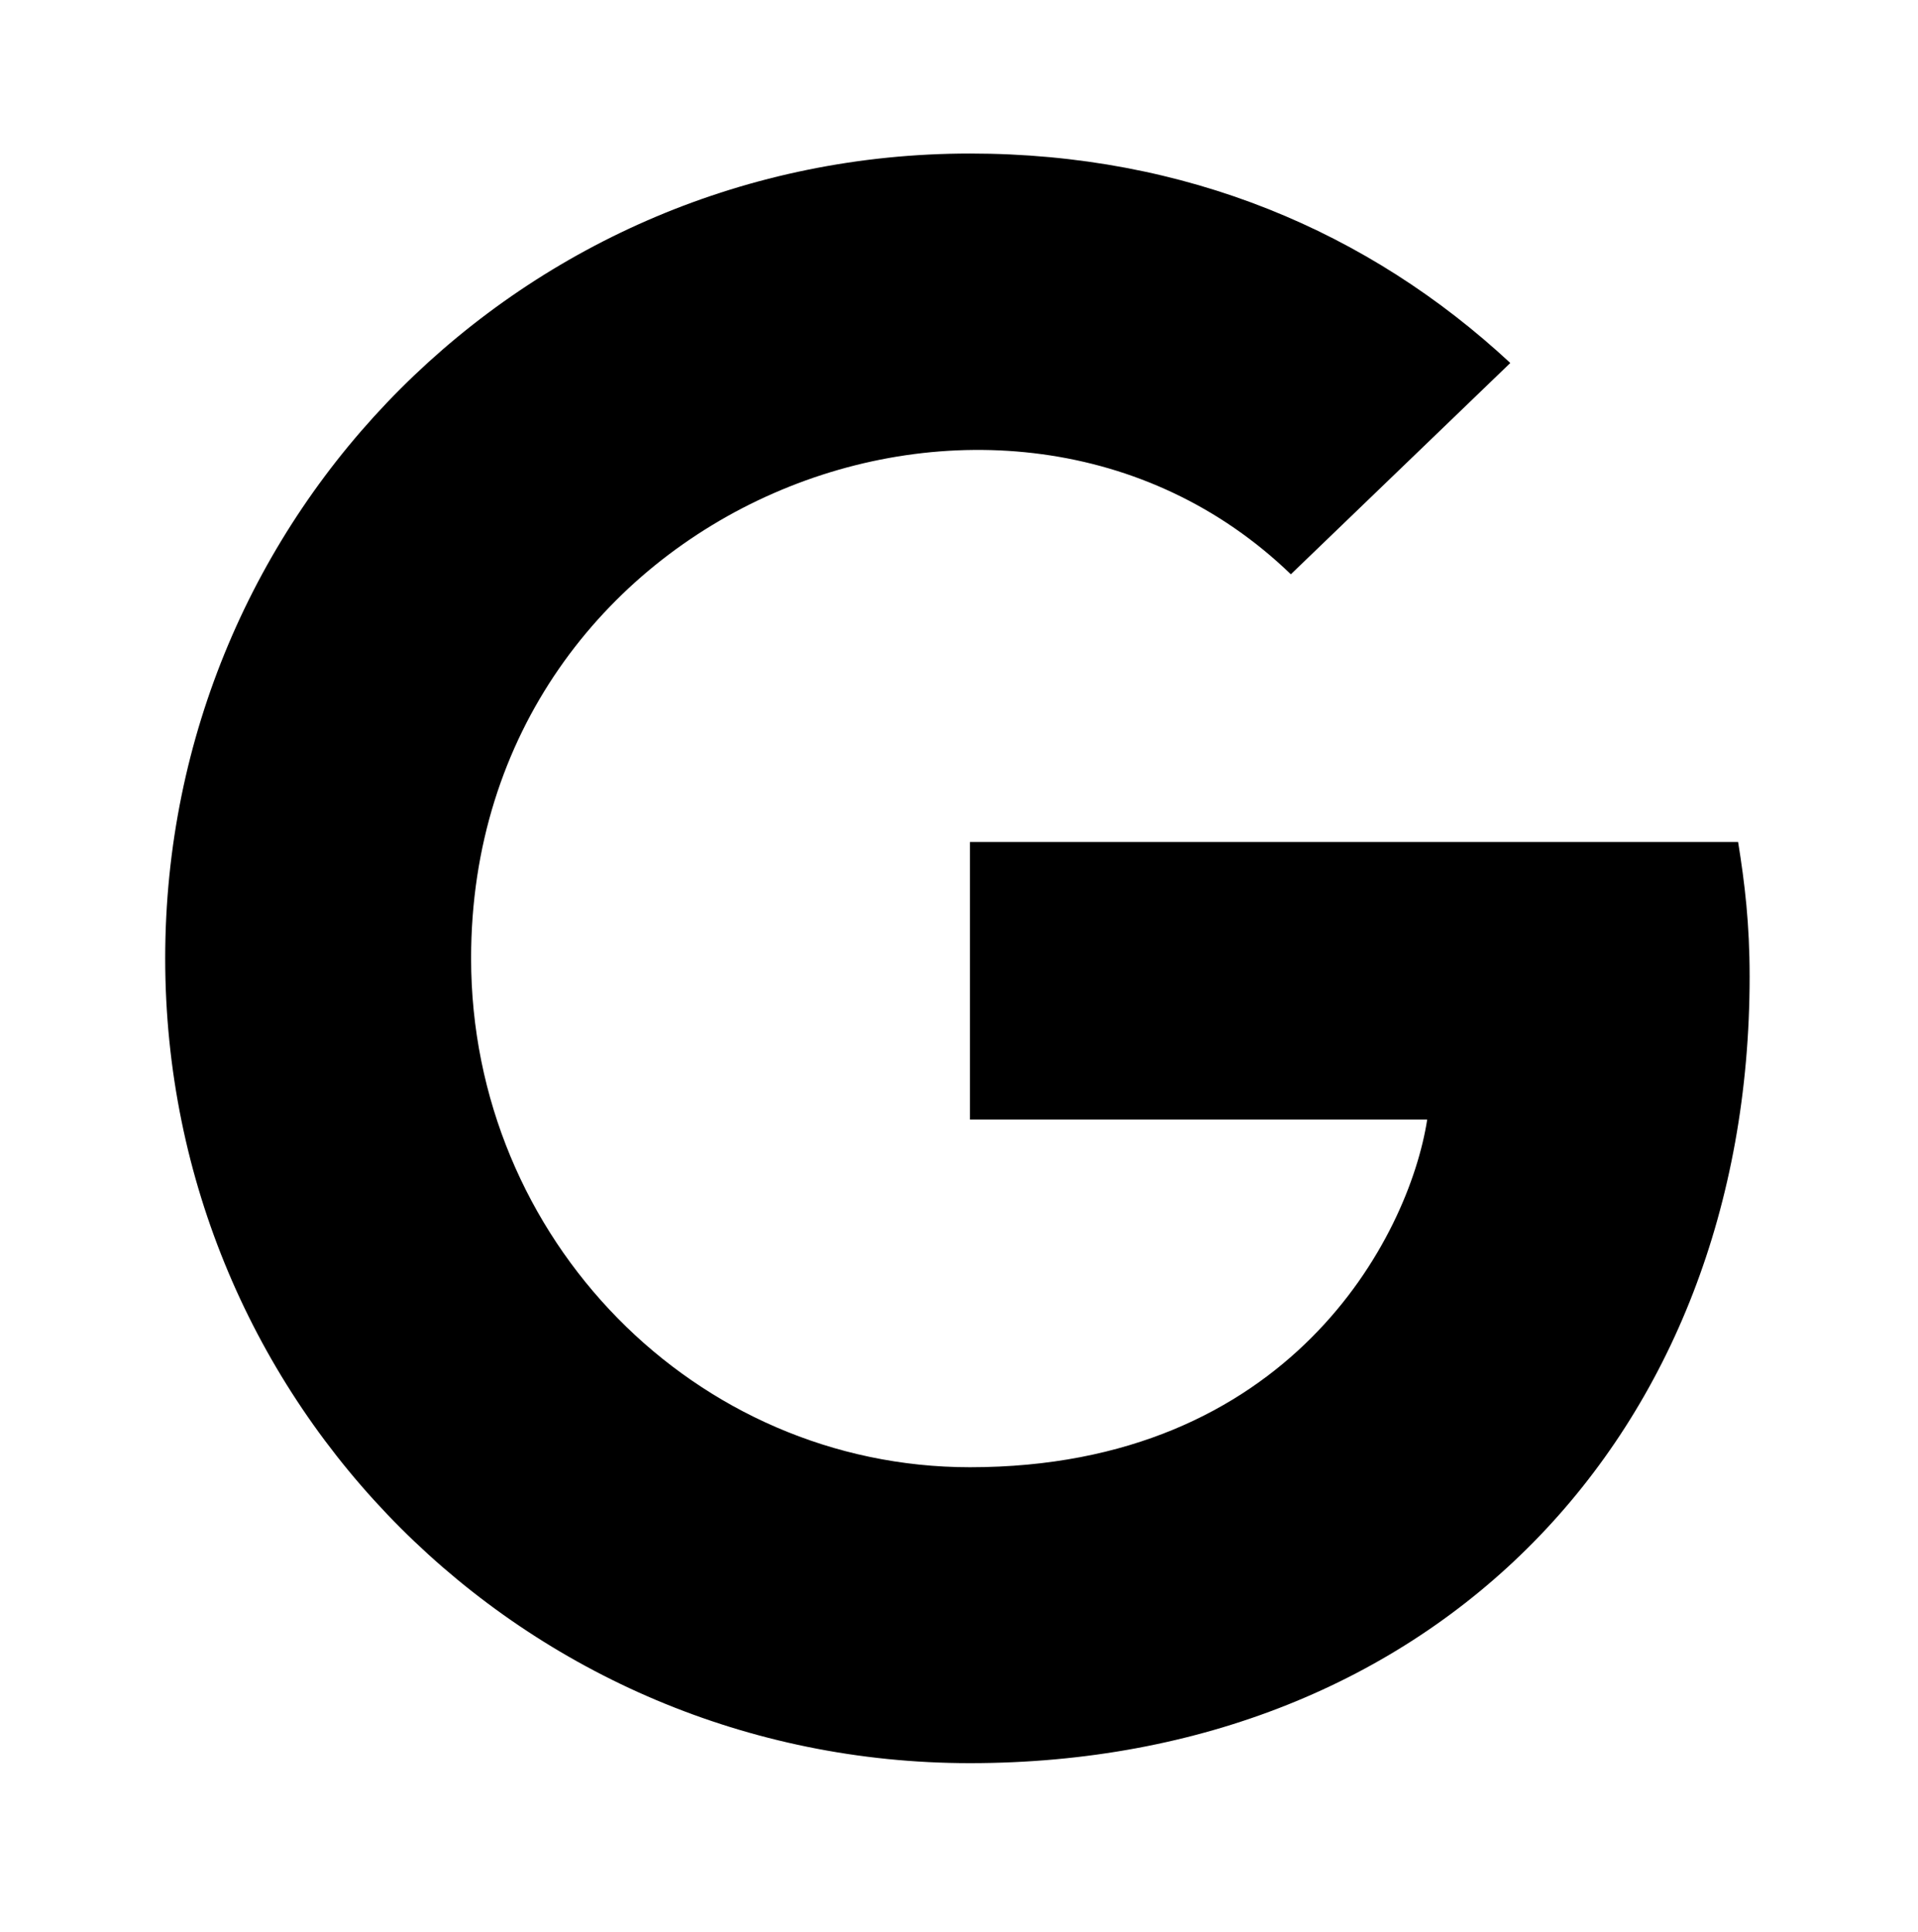 <?xml version='1.0' encoding='UTF-8'?>
<!-- This file was generated by dvisvgm 2.13.3 -->
<svg version='1.1' xmlns='http://www.w3.org/2000/svg' xmlns:xlink='http://www.w3.org/1999/xlink' viewBox='-198.98 -198.98 31.766 32'>
<title>\faGoogle</title>
<desc Packages=''/>
<defs>
<path id='g0-179' d='M9.494-3.626C9.494-3.945 9.465-4.184 9.425-4.433H4.822V-2.77H7.562C7.452-2.062 6.735-.687 4.822-.687C3.178-.687 1.833-2.052 1.833-3.736C1.833-6.446 5.031-7.691 6.745-6.037L8.06-7.303C7.213-8.09 6.117-8.558 4.822-8.558C2.152-8.558 0-6.406 0-3.736S2.152 1.086 4.822 1.086C7.601 1.086 9.494-.877 9.494-3.626Z'/>
</defs>
<g id='page1' transform='scale(2.764)'>
<use x='-71' y='-62.512' xlink:href='#g0-179'/>
</g>
</svg>
